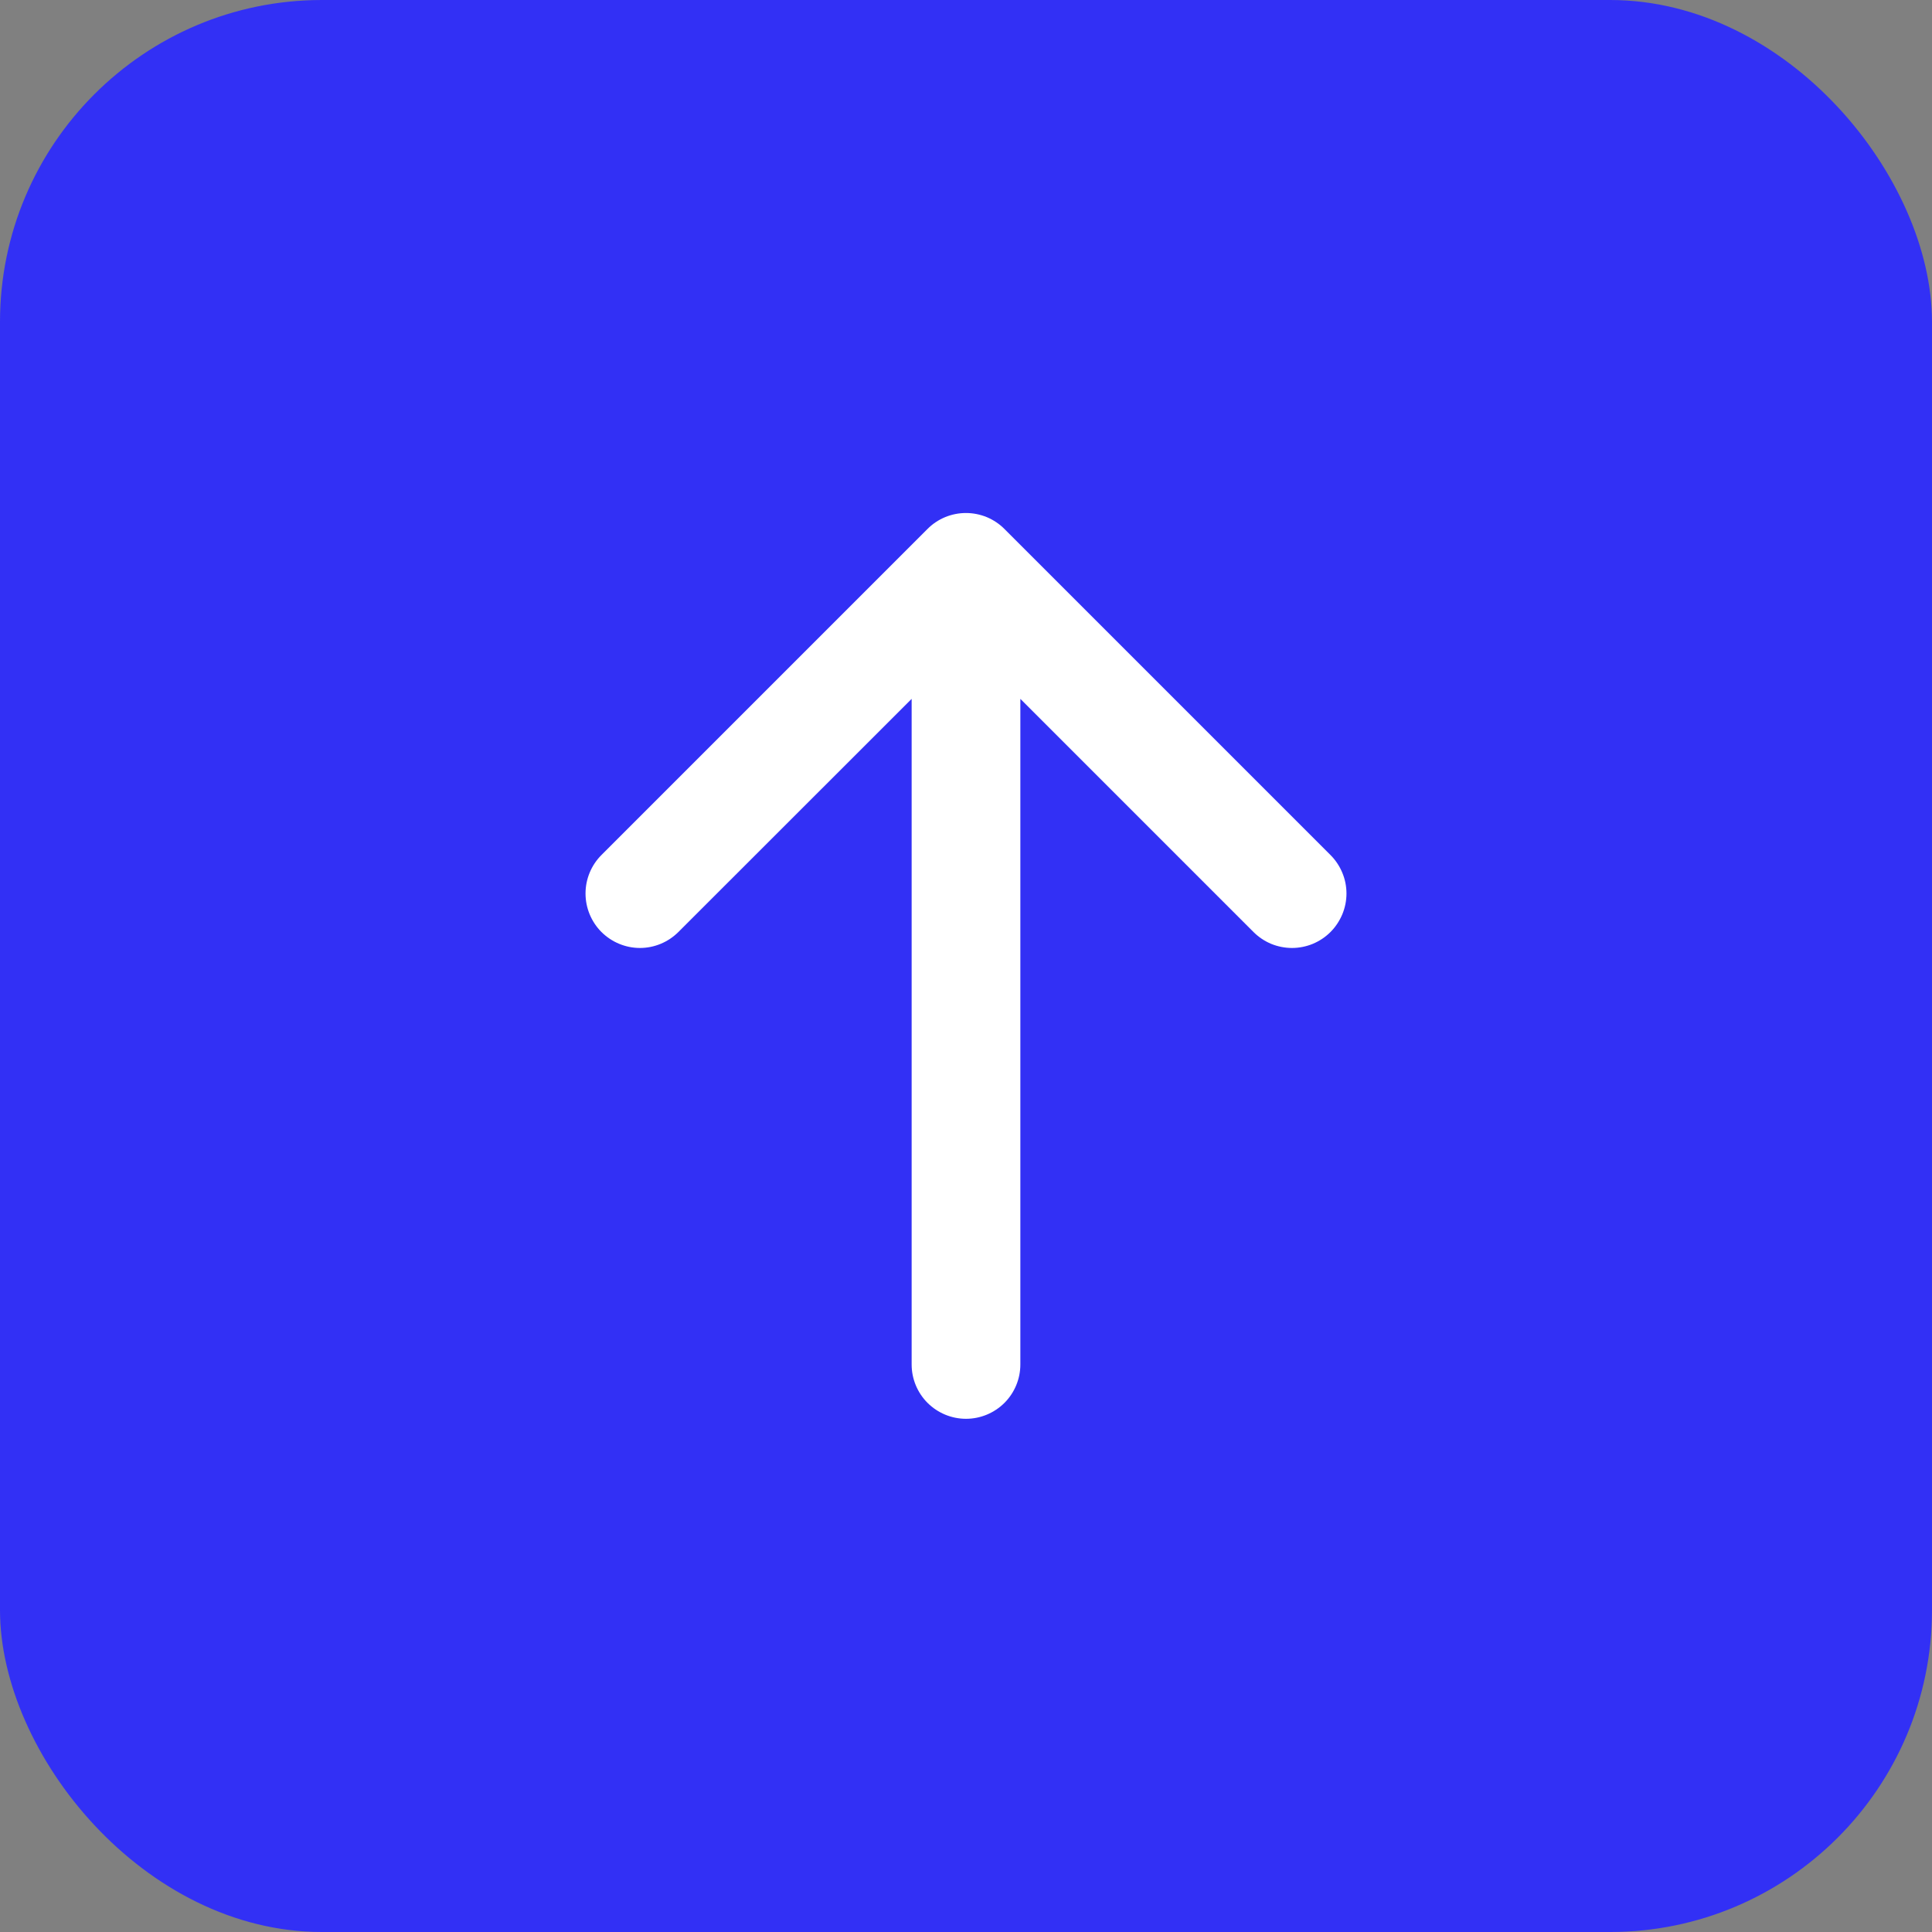 <svg width="30" height="30" viewBox="0 0 30 30" fill="none" xmlns="http://www.w3.org/2000/svg">
<rect x="0" y="0" width="30" height="30" fill="#808080" stroke="none"/>
<rect width="30" height="30" rx="5" fill="#3230F5"/>
<path d="M20.66 14.472C20.581 14.551 20.488 14.613 20.385 14.656C20.283 14.698 20.173 14.72 20.062 14.72C19.951 14.72 19.841 14.698 19.738 14.656C19.636 14.613 19.543 14.551 19.464 14.472L15.844 10.852V21.188C15.844 21.411 15.755 21.626 15.597 21.784C15.438 21.942 15.224 22.031 15 22.031C14.776 22.031 14.562 21.942 14.403 21.784C14.245 21.626 14.156 21.411 14.156 21.188V10.852L10.534 14.472C10.376 14.63 10.161 14.72 9.937 14.72C9.713 14.72 9.498 14.63 9.339 14.472C9.181 14.313 9.092 14.098 9.092 13.874C9.092 13.65 9.181 13.435 9.339 13.277L14.402 8.214C14.48 8.135 14.573 8.073 14.676 8.03C14.778 7.988 14.888 7.966 14.999 7.966C15.11 7.966 15.22 7.988 15.323 8.03C15.425 8.073 15.519 8.135 15.597 8.214L20.66 13.277C20.738 13.355 20.8 13.448 20.843 13.551C20.886 13.653 20.908 13.763 20.908 13.874C20.908 13.985 20.886 14.095 20.843 14.198C20.8 14.3 20.738 14.394 20.66 14.472Z" fill="white"/>
</svg>
